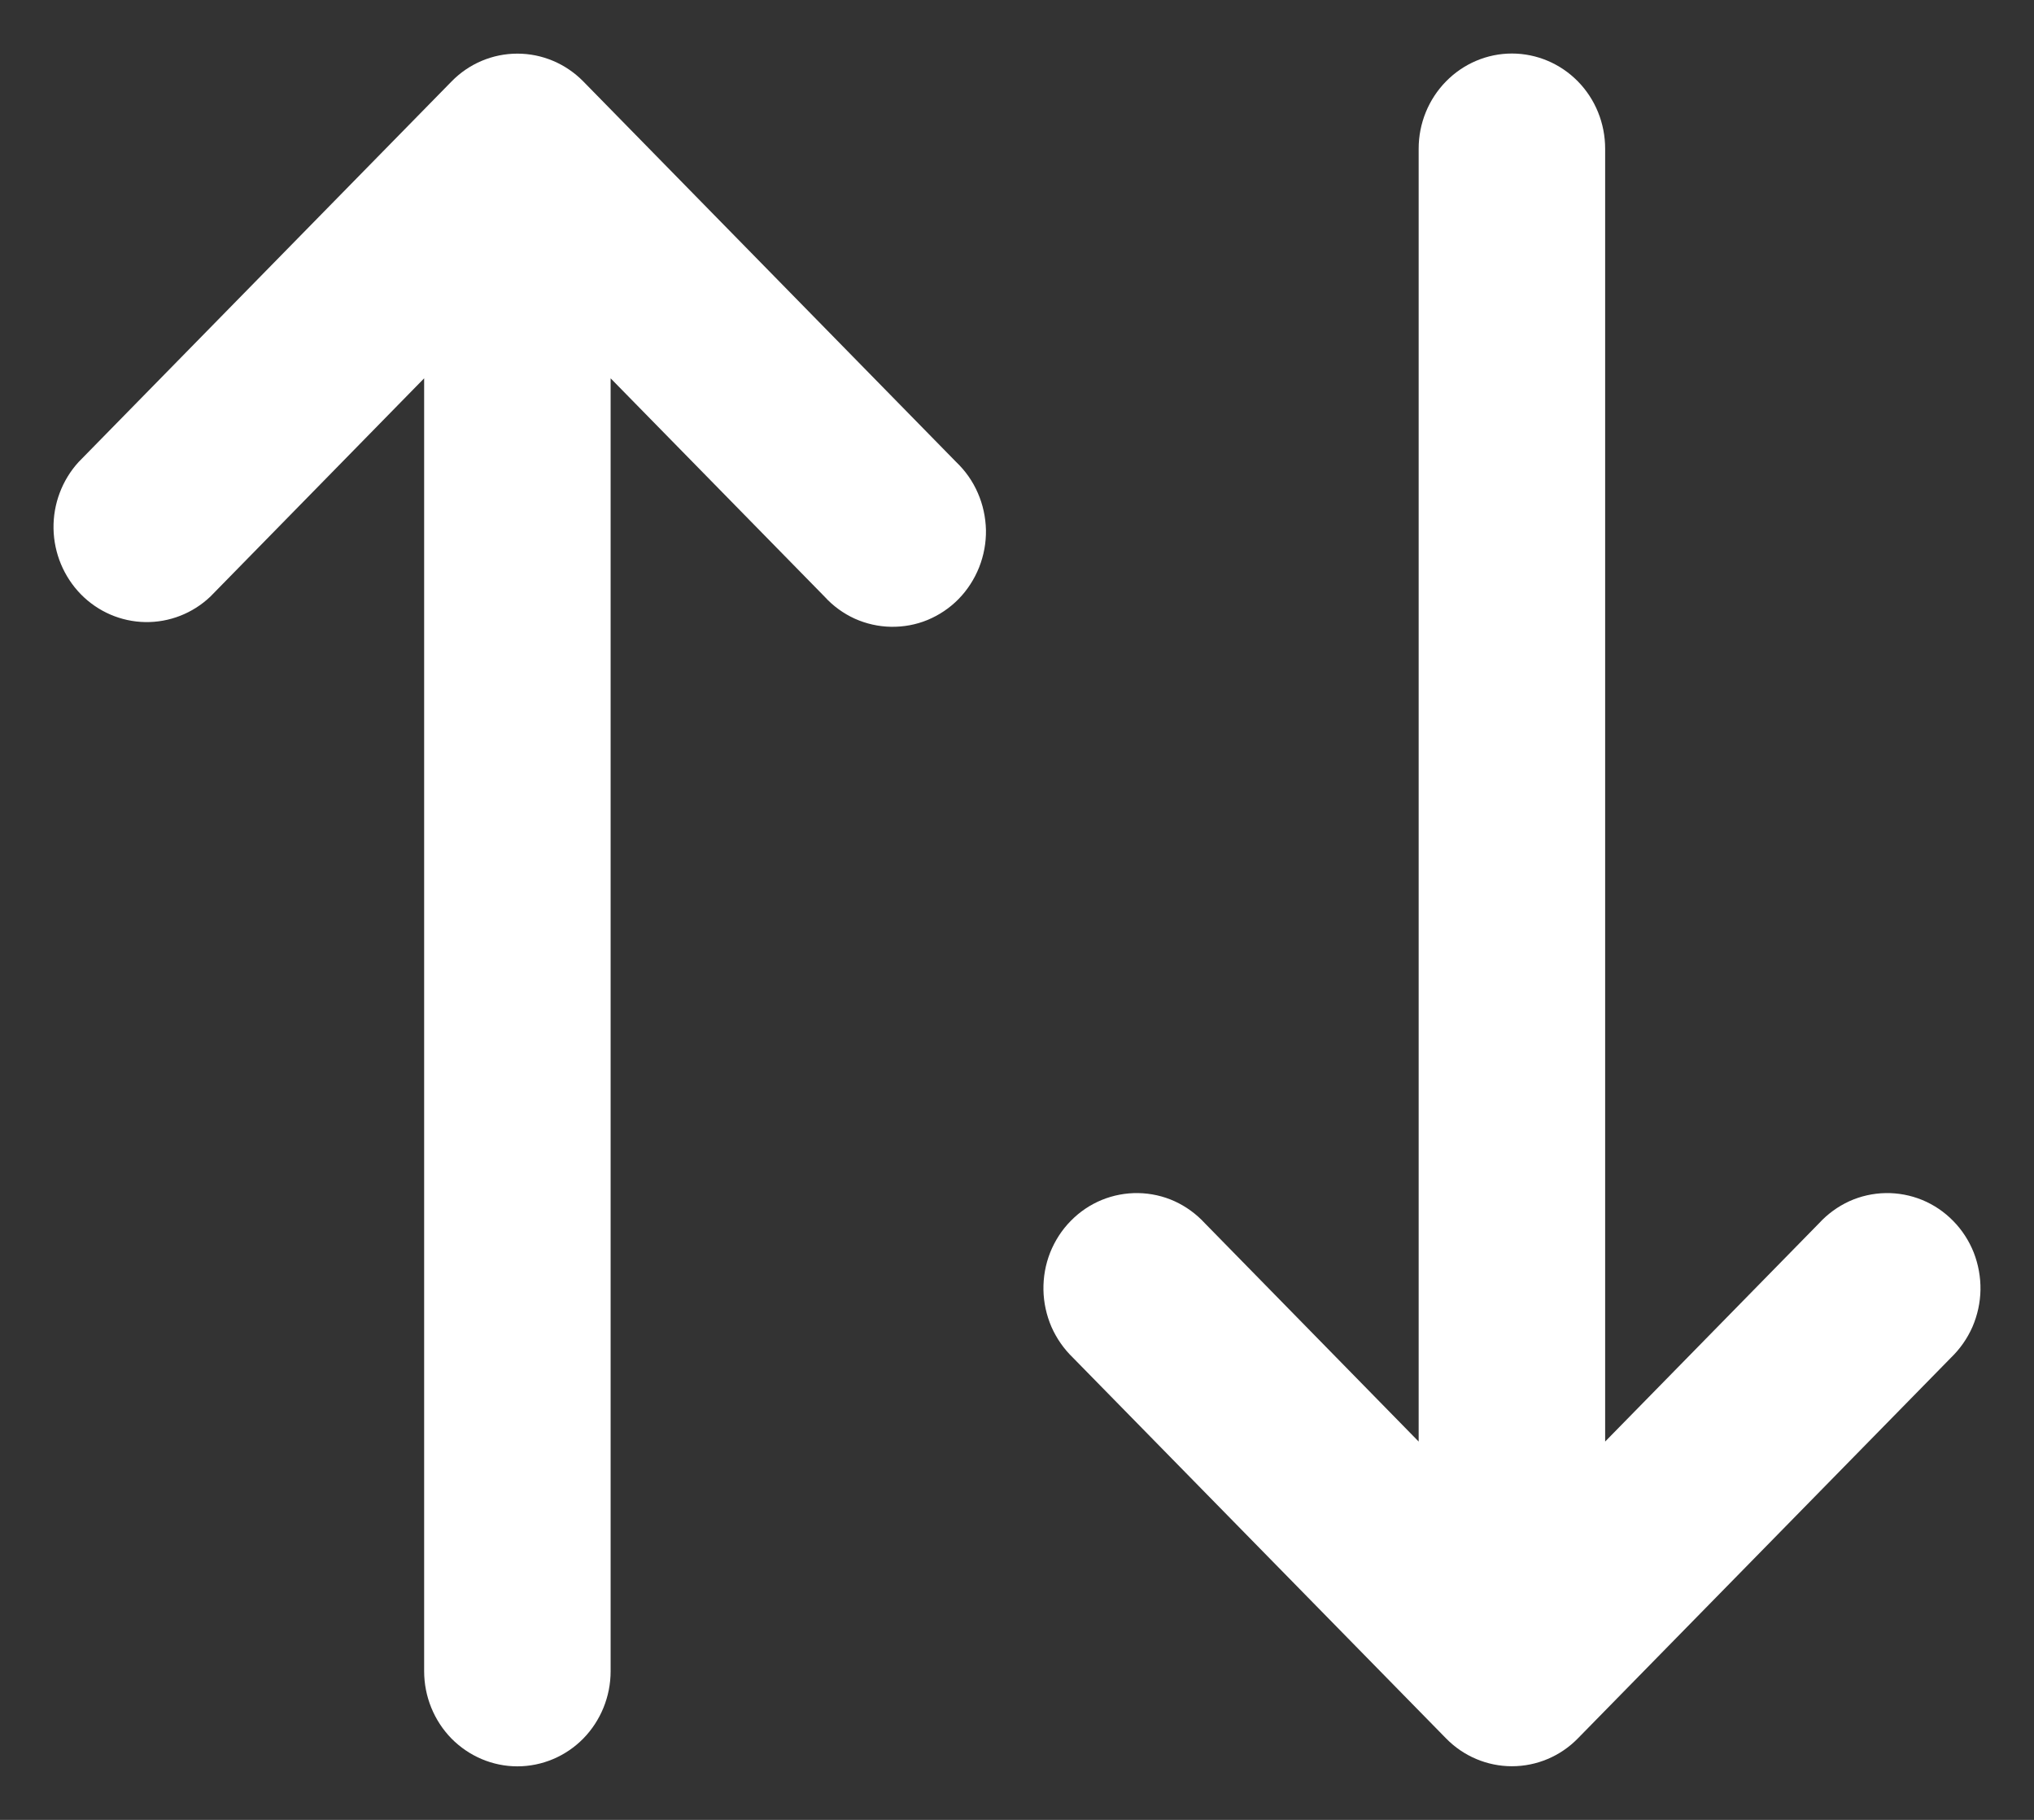 <svg width="19" height="17" viewBox="0 0 19 17" fill="none" xmlns="http://www.w3.org/2000/svg">
<rect x="0" y="0" width="19" height="17" fill="#333333" stroke="none"/>
<g id="Group">
<path id="Vector" fill-rule="evenodd" clip-rule="evenodd" d="M10.024 12.684L13.508 16.239C13.671 16.406 13.893 16.499 14.123 16.499C14.354 16.499 14.576 16.406 14.739 16.239L18.223 12.684C18.308 12.602 18.377 12.504 18.425 12.395C18.472 12.286 18.498 12.168 18.5 12.049C18.502 11.93 18.48 11.811 18.437 11.7C18.393 11.59 18.328 11.489 18.245 11.405C18.162 11.32 18.064 11.254 17.955 11.209C17.847 11.165 17.731 11.143 17.614 11.145C17.497 11.147 17.381 11.173 17.275 11.221C17.168 11.27 17.072 11.34 16.992 11.427L14.994 13.466V1.389C14.994 1.153 14.903 0.927 14.739 0.76C14.576 0.594 14.354 0.5 14.123 0.5C13.892 0.5 13.671 0.594 13.508 0.76C13.344 0.927 13.252 1.153 13.252 1.389V13.466L11.255 11.427C11.175 11.34 11.079 11.27 10.972 11.221C10.866 11.173 10.75 11.147 10.633 11.145C10.516 11.143 10.4 11.165 10.292 11.209C10.183 11.254 10.085 11.32 10.002 11.405C9.919 11.489 9.854 11.59 9.81 11.7C9.766 11.811 9.745 11.93 9.747 12.049C9.749 12.168 9.775 12.286 9.822 12.395C9.87 12.504 9.939 12.602 10.024 12.684ZM5.449 0.761C5.285 0.594 5.064 0.501 4.833 0.501C4.602 0.501 4.381 0.594 4.218 0.761L0.734 4.316C0.58 4.485 0.496 4.708 0.5 4.938C0.504 5.168 0.596 5.388 0.755 5.551C0.915 5.714 1.13 5.807 1.356 5.811C1.581 5.815 1.8 5.73 1.965 5.573L3.962 3.534V15.611C3.962 15.847 4.054 16.073 4.217 16.24C4.381 16.406 4.602 16.5 4.833 16.5C5.064 16.5 5.286 16.406 5.449 16.24C5.612 16.073 5.704 15.847 5.704 15.611V3.534L7.702 5.573C7.781 5.66 7.877 5.73 7.984 5.779C8.091 5.827 8.206 5.853 8.323 5.855C8.44 5.857 8.556 5.836 8.665 5.791C8.773 5.746 8.872 5.68 8.955 5.595C9.037 5.511 9.102 5.41 9.146 5.3C9.19 5.189 9.212 5.07 9.21 4.951C9.207 4.832 9.182 4.714 9.134 4.605C9.087 4.496 9.018 4.398 8.932 4.316L5.449 0.761Z" fill="white"/>
</g>
</svg>
